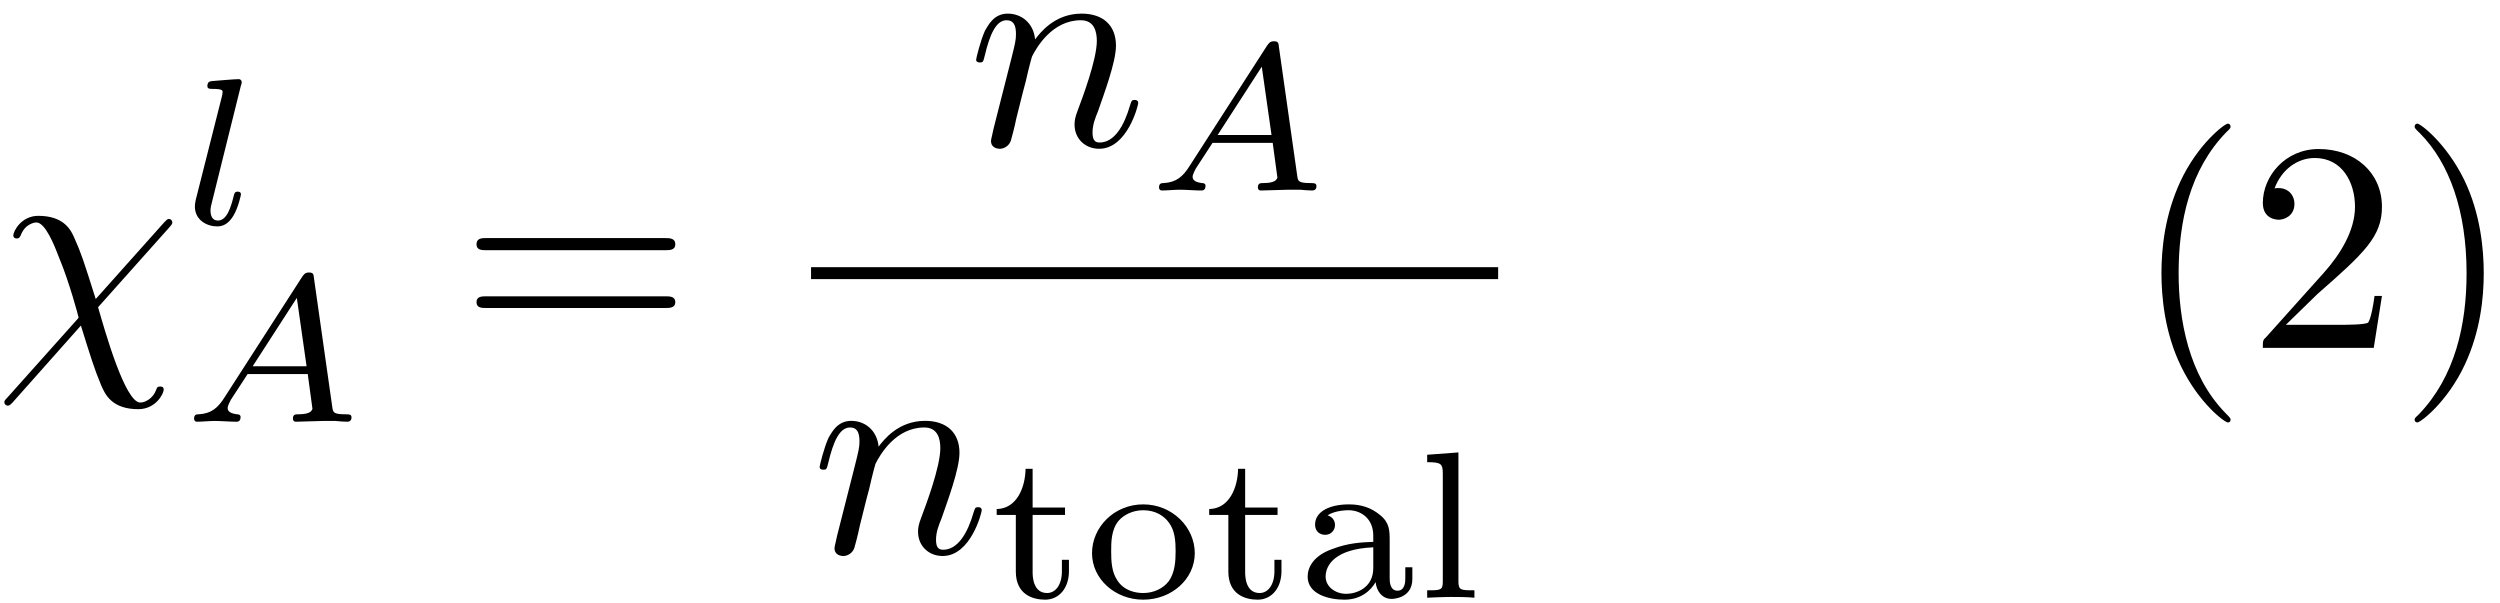 <?xml version="1.0" encoding="UTF-8"?>
<svg xmlns="http://www.w3.org/2000/svg" xmlns:xlink="http://www.w3.org/1999/xlink" width="100pt" height="24.12pt" viewBox="0 0 100 24.12" version="1.1"><!--latexit:AAAFF3jabVNvTBxFFH+zAy3Qwi0H/Qf9s5WrhVYpULQIreVapMWW65+9gwMOzrm9
uWNhb/fYnUWvlzPzwaAm6jdT9YO118S0xlir1hhj/GC0MUarAmma+i/90PgnRhMT
P5kY5+5IrYaZ7M57b+bNe7/3fhNLG7rD2toWkYTLylesrAr7Zqnt6JY54iO2NqkL
LehjVjrss2JTVGOOF9DcK1HZE1CP0AyN+5cOfV1RGbQti3F0Ud66avW2u7c3t+zY
ec+9rbvu69nb2/fwkRMnR8cmyBDVDcthIZ/pGsZCdY1HbvANB9TWaZpxRsW6FGTI
pxnEcS7Ueuvq16xdt34DlzjmZbycr+AreQWv5FUXGjdu2rxF2XpXE1/FV/Ma7uG1
vIE38k18M1fCMeJQQzdpSLMMyw6mrDgNMZ0ZNJy2KUnFDDqeIklTT+gaYQJuME4Y
FbBiRJtO2pZrxg8WHEcdy7U1GqSPsaZeX+uVD35Sexba2j0duztDAfXkoQORgFo8
qKaJRvvbFDFBRrx6/v49XQ+MlmCYJEXDJZE6w0sO+a7ucEA9VsQrw7xn34P7R0QB
HGbrZpLLx8UF/gPFOg+6jIh81eLOOf/Bgl9JWXjI03/o8MBtXSTjZ0KKuYw63Ms3
8Lqo/HMkbmluipqsmMFYe1uajWeJzXTNoLmqiOtQkfs0SdIxIRZydcazxarllG3C
ElcSli0+kylF650eWZJynEwqJk6mCJt0/r9XMC67F0stZx5zWaJrPKubaQHA1Erx
E66hMEthmTRV4rotymVkhEA0WxcQFG2S2ERjgrRVBT4dDRw/O8jrzx7ja/j6oYDa
L/JeVIMhz9BweEToqn6Kinol+g2SdIQeEHibepuhOGSZr+XrhgYtk2iWaEBkfOmG
fKRbqNFHRIH7dK3AF2Jn8tGCMaZFZe8ddY+XWpGPdy9rn094kpMFxjNdBPZ/xG/d
+BLP8Y3ipqlpEa1P0DA/1V3gWGp3Z3+7Iibw6kKn04cH+JZSTzsi4tVF/ROGsk+J
JAT+rBn158QvG2GCqllmMWLkcqK7MzMuiSvNHS0igDsbletu8+lfIOfcaDdUQC00
gA9aoAP2wAAchROgwqOQgyfgGTgNL8N5eA1ehzfgTXgL3oF34T14Hz6GK/ApfAaf
w1X4CuZhEa7BdbgJP8Kv8Af8hSpRDVLQTtSJepAfBVAIDaMRNIF0ZKNTKIfm0FPo
WXQavYheQmfQJXQZfYg+QVfRN+g79AO6KX0hLUrXpOvSDelb6XvplvSb9Kf0Ny7H
NVjGXlyPG7GCt+MdeBfei/fjPjyCI3gGz+LH8ZP4afwcfh6/gM/gV/F5fBFfwm/j
y/gX/HtZeandEiqtAuV/RlnlP595q3k=-->
<defs>
<g>
<symbol overflow="visible" id="glyph0-0">
<path style="stroke:none;" d=""/>
</symbol>
<symbol overflow="visible" id="glyph0-1">
<path style="stroke:none;" d="M 6.969 -4.812 C 7.094 -4.953 7.094 -4.969 7.094 -5.016 C 7.094 -5.078 7.047 -5.156 6.953 -5.156 C 6.891 -5.156 6.844 -5.094 6.766 -5.016 L 4.031 -1.953 C 3.547 -3.484 3.453 -3.781 3.172 -4.406 C 3.047 -4.688 2.781 -5.281 1.734 -5.281 C 1.047 -5.281 0.734 -4.656 0.734 -4.5 C 0.734 -4.484 0.734 -4.375 0.875 -4.375 C 0.984 -4.375 1 -4.453 1.031 -4.5 C 1.203 -4.969 1.594 -5.016 1.656 -5.016 C 2.016 -5.016 2.375 -4.109 2.578 -3.578 C 2.969 -2.641 3.344 -1.25 3.344 -1.219 C 3.344 -1.203 3.344 -1.188 3.25 -1.094 L 0.5 1.984 C 0.375 2.109 0.375 2.141 0.375 2.172 C 0.375 2.25 0.438 2.312 0.516 2.312 C 0.594 2.312 0.656 2.234 0.703 2.188 L 3.438 -0.891 C 3.828 0.359 3.969 0.828 4.25 1.5 C 4.406 1.859 4.672 2.453 5.734 2.453 C 6.438 2.453 6.75 1.828 6.75 1.672 C 6.75 1.609 6.734 1.547 6.609 1.547 C 6.484 1.547 6.484 1.594 6.438 1.703 C 6.328 2 6.031 2.188 5.812 2.188 C 5.203 2.188 4.391 -0.703 4.125 -1.625 Z M 6.969 -4.812 "/>
</symbol>
<symbol overflow="visible" id="glyph0-2">
<path style="stroke:none;" d="M 1.047 -0.703 C 1.016 -0.531 0.938 -0.25 0.938 -0.188 C 0.938 0.031 1.109 0.125 1.297 0.125 C 1.438 0.125 1.656 0.031 1.734 -0.203 C 1.75 -0.234 1.891 -0.781 1.953 -1.094 L 2.219 -2.156 C 2.297 -2.422 2.359 -2.688 2.422 -2.969 C 2.469 -3.172 2.562 -3.516 2.578 -3.562 C 2.766 -3.938 3.391 -5.016 4.531 -5.016 C 5.062 -5.016 5.172 -4.578 5.172 -4.188 C 5.172 -3.438 4.594 -1.906 4.406 -1.406 C 4.297 -1.125 4.281 -0.984 4.281 -0.844 C 4.281 -0.281 4.703 0.125 5.266 0.125 C 6.391 0.125 6.828 -1.609 6.828 -1.703 C 6.828 -1.828 6.719 -1.828 6.688 -1.828 C 6.562 -1.828 6.562 -1.797 6.5 -1.609 C 6.266 -0.797 5.875 -0.125 5.281 -0.125 C 5.078 -0.125 5 -0.25 5 -0.531 C 5 -0.828 5.109 -1.109 5.219 -1.375 C 5.438 -2.016 5.938 -3.328 5.938 -4 C 5.938 -4.812 5.422 -5.281 4.562 -5.281 C 3.484 -5.281 2.906 -4.516 2.703 -4.25 C 2.641 -4.906 2.156 -5.281 1.609 -5.281 C 1.047 -5.281 0.828 -4.812 0.703 -4.609 C 0.516 -4.203 0.344 -3.484 0.344 -3.438 C 0.344 -3.328 0.469 -3.328 0.484 -3.328 C 0.609 -3.328 0.625 -3.328 0.688 -3.594 C 0.891 -4.453 1.141 -5.016 1.562 -5.016 C 1.812 -5.016 1.938 -4.859 1.938 -4.469 C 1.938 -4.219 1.906 -4.094 1.75 -3.469 Z M 1.047 -0.703 "/>
</symbol>
<symbol overflow="visible" id="glyph1-0">
<path style="stroke:none;" d=""/>
</symbol>
<symbol overflow="visible" id="glyph1-1">
<path style="stroke:none;" d="M 2.359 -5.562 C 2.375 -5.578 2.391 -5.688 2.391 -5.688 C 2.391 -5.734 2.359 -5.812 2.266 -5.812 C 2.094 -5.812 1.406 -5.75 1.188 -5.734 C 1.125 -5.719 1.016 -5.719 1.016 -5.531 C 1.016 -5.422 1.125 -5.422 1.219 -5.422 C 1.625 -5.422 1.625 -5.359 1.625 -5.297 C 1.625 -5.234 1.609 -5.188 1.594 -5.109 L 0.547 -0.969 C 0.531 -0.891 0.516 -0.797 0.516 -0.719 C 0.516 -0.172 1 0.078 1.406 0.078 C 1.594 0.078 1.844 0.016 2.062 -0.359 C 2.25 -0.672 2.359 -1.172 2.359 -1.203 C 2.359 -1.312 2.25 -1.312 2.234 -1.312 C 2.109 -1.312 2.094 -1.25 2.062 -1.109 C 1.953 -0.688 1.797 -0.156 1.438 -0.156 C 1.203 -0.156 1.141 -0.359 1.141 -0.562 C 1.141 -0.656 1.172 -0.812 1.203 -0.906 Z M 2.359 -5.562 "/>
</symbol>
<symbol overflow="visible" id="glyph1-2">
<path style="stroke:none;" d="M 1.719 -1 C 1.438 -0.547 1.172 -0.328 0.672 -0.297 C 0.594 -0.297 0.484 -0.297 0.484 -0.125 C 0.484 -0.031 0.547 0 0.594 0 C 0.812 0 1.094 -0.031 1.312 -0.031 C 1.578 -0.031 1.922 0 2.172 0 C 2.219 0 2.344 0 2.344 -0.188 C 2.344 -0.297 2.234 -0.297 2.203 -0.297 C 2.141 -0.312 1.828 -0.328 1.828 -0.547 C 1.828 -0.656 1.922 -0.797 1.953 -0.875 L 2.625 -1.906 L 5.031 -1.906 L 5.219 -0.516 C 5.188 -0.438 5.141 -0.297 4.641 -0.297 C 4.547 -0.297 4.438 -0.297 4.438 -0.125 C 4.438 -0.078 4.453 0 4.562 0 C 4.812 0 5.406 -0.031 5.641 -0.031 C 5.797 -0.031 5.984 -0.031 6.141 -0.031 C 6.297 -0.016 6.469 0 6.609 0 C 6.719 0 6.781 -0.062 6.781 -0.172 C 6.781 -0.297 6.688 -0.297 6.547 -0.297 C 6.062 -0.297 6.047 -0.375 6.016 -0.562 L 5.281 -5.734 C 5.266 -5.906 5.25 -5.969 5.078 -5.969 C 4.922 -5.969 4.875 -5.891 4.797 -5.781 Z M 2.828 -2.219 L 4.594 -4.953 L 4.984 -2.219 Z M 2.828 -2.219 "/>
</symbol>
<symbol overflow="visible" id="glyph2-0">
<path style="stroke:none;" d=""/>
</symbol>
<symbol overflow="visible" id="glyph2-1">
<path style="stroke:none;" d="M 8.219 -3.906 C 8.391 -3.906 8.625 -3.906 8.625 -4.141 C 8.625 -4.391 8.391 -4.391 8.219 -4.391 L 1.062 -4.391 C 0.891 -4.391 0.672 -4.391 0.672 -4.141 C 0.672 -3.906 0.891 -3.906 1.078 -3.906 Z M 8.219 -1.594 C 8.391 -1.594 8.625 -1.594 8.625 -1.828 C 8.625 -2.062 8.391 -2.062 8.219 -2.062 L 1.078 -2.062 C 0.891 -2.062 0.672 -2.062 0.672 -1.828 C 0.672 -1.594 0.891 -1.594 1.062 -1.594 Z M 8.219 -1.594 "/>
</symbol>
<symbol overflow="visible" id="glyph2-2">
<path style="stroke:none;" d="M 3.953 2.875 C 3.953 2.828 3.953 2.812 3.75 2.609 C 2.266 1.094 1.875 -1.156 1.875 -2.984 C 1.875 -5.062 2.328 -7.141 3.797 -8.641 C 3.953 -8.781 3.953 -8.812 3.953 -8.844 C 3.953 -8.922 3.906 -8.969 3.844 -8.969 C 3.719 -8.969 2.641 -8.156 1.938 -6.641 C 1.328 -5.312 1.188 -4 1.188 -2.984 C 1.188 -2.062 1.312 -0.609 1.969 0.734 C 2.688 2.219 3.719 2.984 3.844 2.984 C 3.906 2.984 3.953 2.953 3.953 2.875 Z M 3.953 2.875 "/>
</symbol>
<symbol overflow="visible" id="glyph2-3">
<path style="stroke:none;" d="M 1.516 -0.922 L 2.781 -2.156 C 4.656 -3.797 5.359 -4.453 5.359 -5.641 C 5.359 -7 4.297 -7.953 2.828 -7.953 C 1.484 -7.953 0.594 -6.859 0.594 -5.797 C 0.594 -5.125 1.188 -5.125 1.234 -5.125 C 1.438 -5.125 1.859 -5.266 1.859 -5.766 C 1.859 -6.078 1.641 -6.391 1.219 -6.391 C 1.125 -6.391 1.094 -6.391 1.062 -6.375 C 1.344 -7.141 1.984 -7.594 2.672 -7.594 C 3.766 -7.594 4.281 -6.625 4.281 -5.641 C 4.281 -4.688 3.688 -3.734 3.031 -3 L 0.734 -0.438 C 0.594 -0.312 0.594 -0.281 0.594 0 L 5.031 0 L 5.359 -2.078 L 5.062 -2.078 C 5.016 -1.719 4.922 -1.188 4.812 -1.016 C 4.719 -0.922 3.938 -0.922 3.672 -0.922 Z M 1.516 -0.922 "/>
</symbol>
<symbol overflow="visible" id="glyph2-4">
<path style="stroke:none;" d="M 3.453 -2.984 C 3.453 -3.922 3.328 -5.359 2.672 -6.719 C 1.953 -8.188 0.922 -8.969 0.797 -8.969 C 0.734 -8.969 0.688 -8.922 0.688 -8.844 C 0.688 -8.812 0.688 -8.781 0.906 -8.578 C 2.078 -7.391 2.766 -5.484 2.766 -2.984 C 2.766 -0.938 2.312 1.156 0.844 2.672 C 0.688 2.812 0.688 2.828 0.688 2.875 C 0.688 2.938 0.734 2.984 0.797 2.984 C 0.922 2.984 2 2.172 2.703 0.656 C 3.312 -0.656 3.453 -1.984 3.453 -2.984 Z M 3.453 -2.984 "/>
</symbol>
<symbol overflow="visible" id="glyph3-0">
<path style="stroke:none;" d=""/>
</symbol>
<symbol overflow="visible" id="glyph3-1">
<path style="stroke:none;" d="M 1.688 -3.312 L 2.984 -3.312 L 2.984 -3.609 L 1.688 -3.609 L 1.688 -5.156 L 1.406 -5.156 C 1.391 -4.391 1.047 -3.562 0.25 -3.547 L 0.25 -3.312 L 1.016 -3.312 L 1.016 -1.047 C 1.016 -0.109 1.719 0.078 2.188 0.078 C 2.75 0.078 3.141 -0.391 3.141 -1.062 L 3.141 -1.516 L 2.859 -1.516 L 2.859 -1.062 C 2.859 -0.5 2.594 -0.188 2.266 -0.188 C 1.688 -0.188 1.688 -0.891 1.688 -1.031 Z M 1.688 -3.312 "/>
</symbol>
<symbol overflow="visible" id="glyph3-2">
<path style="stroke:none;" d="M 4.438 -1.781 C 4.438 -2.828 3.531 -3.734 2.375 -3.734 C 1.219 -3.734 0.328 -2.828 0.328 -1.781 C 0.328 -0.75 1.25 0.078 2.375 0.078 C 3.516 0.078 4.438 -0.75 4.438 -1.781 Z M 2.375 -0.188 C 2.062 -0.188 1.609 -0.281 1.344 -0.688 C 1.109 -1.031 1.094 -1.469 1.094 -1.859 C 1.094 -2.219 1.094 -2.719 1.391 -3.078 C 1.594 -3.312 1.953 -3.5 2.375 -3.5 C 2.875 -3.5 3.219 -3.266 3.406 -3 C 3.641 -2.688 3.672 -2.266 3.672 -1.859 C 3.672 -1.453 3.641 -1.016 3.406 -0.672 C 3.172 -0.359 2.781 -0.188 2.375 -0.188 Z M 2.375 -0.188 "/>
</symbol>
<symbol overflow="visible" id="glyph3-3">
<path style="stroke:none;" d="M 3.734 -2.25 C 3.734 -2.688 3.734 -3 3.344 -3.312 C 3 -3.594 2.609 -3.734 2.109 -3.734 C 1.312 -3.734 0.75 -3.438 0.75 -2.922 C 0.75 -2.656 0.938 -2.516 1.156 -2.516 C 1.375 -2.516 1.547 -2.688 1.547 -2.906 C 1.547 -3.047 1.484 -3.219 1.25 -3.297 C 1.562 -3.5 2.047 -3.5 2.094 -3.5 C 2.562 -3.5 3.078 -3.188 3.078 -2.484 L 3.078 -2.234 C 2.609 -2.219 2.062 -2.188 1.453 -1.953 C 0.688 -1.688 0.453 -1.219 0.453 -0.844 C 0.453 -0.125 1.328 0.078 1.922 0.078 C 2.594 0.078 2.984 -0.297 3.172 -0.625 C 3.203 -0.281 3.422 0.047 3.812 0.047 C 3.828 0.047 4.641 0.047 4.641 -0.75 L 4.641 -1.219 L 4.359 -1.219 L 4.359 -0.766 C 4.359 -0.672 4.359 -0.281 4.047 -0.281 C 3.734 -0.281 3.734 -0.672 3.734 -0.781 Z M 3.078 -1.188 C 3.078 -0.375 2.375 -0.156 2 -0.156 C 1.562 -0.156 1.172 -0.438 1.172 -0.844 C 1.172 -1.312 1.562 -1.953 3.078 -2.016 Z M 3.078 -1.188 "/>
</symbol>
<symbol overflow="visible" id="glyph3-4">
<path style="stroke:none;" d="M 1.719 -5.812 L 0.469 -5.719 L 0.469 -5.422 C 1.031 -5.422 1.094 -5.359 1.094 -4.953 L 1.094 -0.656 C 1.094 -0.297 1.016 -0.297 0.469 -0.297 L 0.469 0 C 0.484 0 1.078 -0.031 1.406 -0.031 C 1.719 -0.031 2.031 -0.031 2.359 0 L 2.359 -0.297 C 1.812 -0.297 1.719 -0.297 1.719 -0.656 Z M 1.719 -5.812 "/>
</symbol>
</g>
<clipPath id="clip1">
  <path d="M 39 0.059 L 46 0.059 L 46 6 L 39 6 Z M 39 0.059 "/>
</clipPath>
<clipPath id="clip2">
  <path d="M 90 4 L 99.684 4 L 99.684 17 L 90 17 Z M 90 4 "/>
</clipPath>
</defs>
<g id="surface1">
<g style="fill:rgb(0%,0%,0%);fill-opacity:1;">
  <use xlink:href="#glyph0-1" x="-0.202" y="13.914"/>
</g>
<g style="fill:rgb(0%,0%,0%);fill-opacity:1;">
  <use xlink:href="#glyph1-1" x="7.279" y="8.978"/>
</g>
<g style="fill:rgb(0%,0%,0%);fill-opacity:1;">
  <use xlink:href="#glyph1-2" x="7.279" y="16.869"/>
</g>
<g style="fill:rgb(0%,0%,0%);fill-opacity:1;">
  <use xlink:href="#glyph2-1" x="18.388" y="13.914"/>
</g>
<g clip-path="url(#clip1)" clip-rule="nonzero">
<g style="fill:rgb(0%,0%,0%);fill-opacity:1;">
  <use xlink:href="#glyph0-2" x="38.701" y="5.826"/>
</g>
</g>
<g style="fill:rgb(0%,0%,0%);fill-opacity:1;">
  <use xlink:href="#glyph1-2" x="45.877" y="7.62"/>
</g>
<path style="fill:none;stroke-width:0.398;stroke-linecap:butt;stroke-linejoin:miter;stroke:rgb(0%,0%,0%);stroke-opacity:1;stroke-miterlimit:10;" d="M 0.001 0 L 22.904 0 " transform="matrix(1.2,0,0,-1.2,32.441,10.926)"/>
<g style="fill:rgb(0%,0%,0%);fill-opacity:1;">
  <use xlink:href="#glyph0-2" x="32.441" y="22.115"/>
</g>
<g style="fill:rgb(0%,0%,0%);fill-opacity:1;">
  <use xlink:href="#glyph3-1" x="39.617" y="23.909"/>
  <use xlink:href="#glyph3-2" x="43.353" y="23.909"/>
  <use xlink:href="#glyph3-1" x="48.118" y="23.909"/>
  <use xlink:href="#glyph3-3" x="51.853" y="23.909"/>
  <use xlink:href="#glyph3-4" x="56.618" y="23.909"/>
</g>
<g style="fill:rgb(0%,0%,0%);fill-opacity:1;">
  <use xlink:href="#glyph2-2" x="85.27" y="13.914"/>
</g>
<g clip-path="url(#clip2)" clip-rule="nonzero">
<g style="fill:rgb(0%,0%,0%);fill-opacity:1;">
  <use xlink:href="#glyph2-3" x="89.919" y="13.914"/>
  <use xlink:href="#glyph2-4" x="95.897" y="13.914"/>
</g>
</g>
</g>
</svg>
